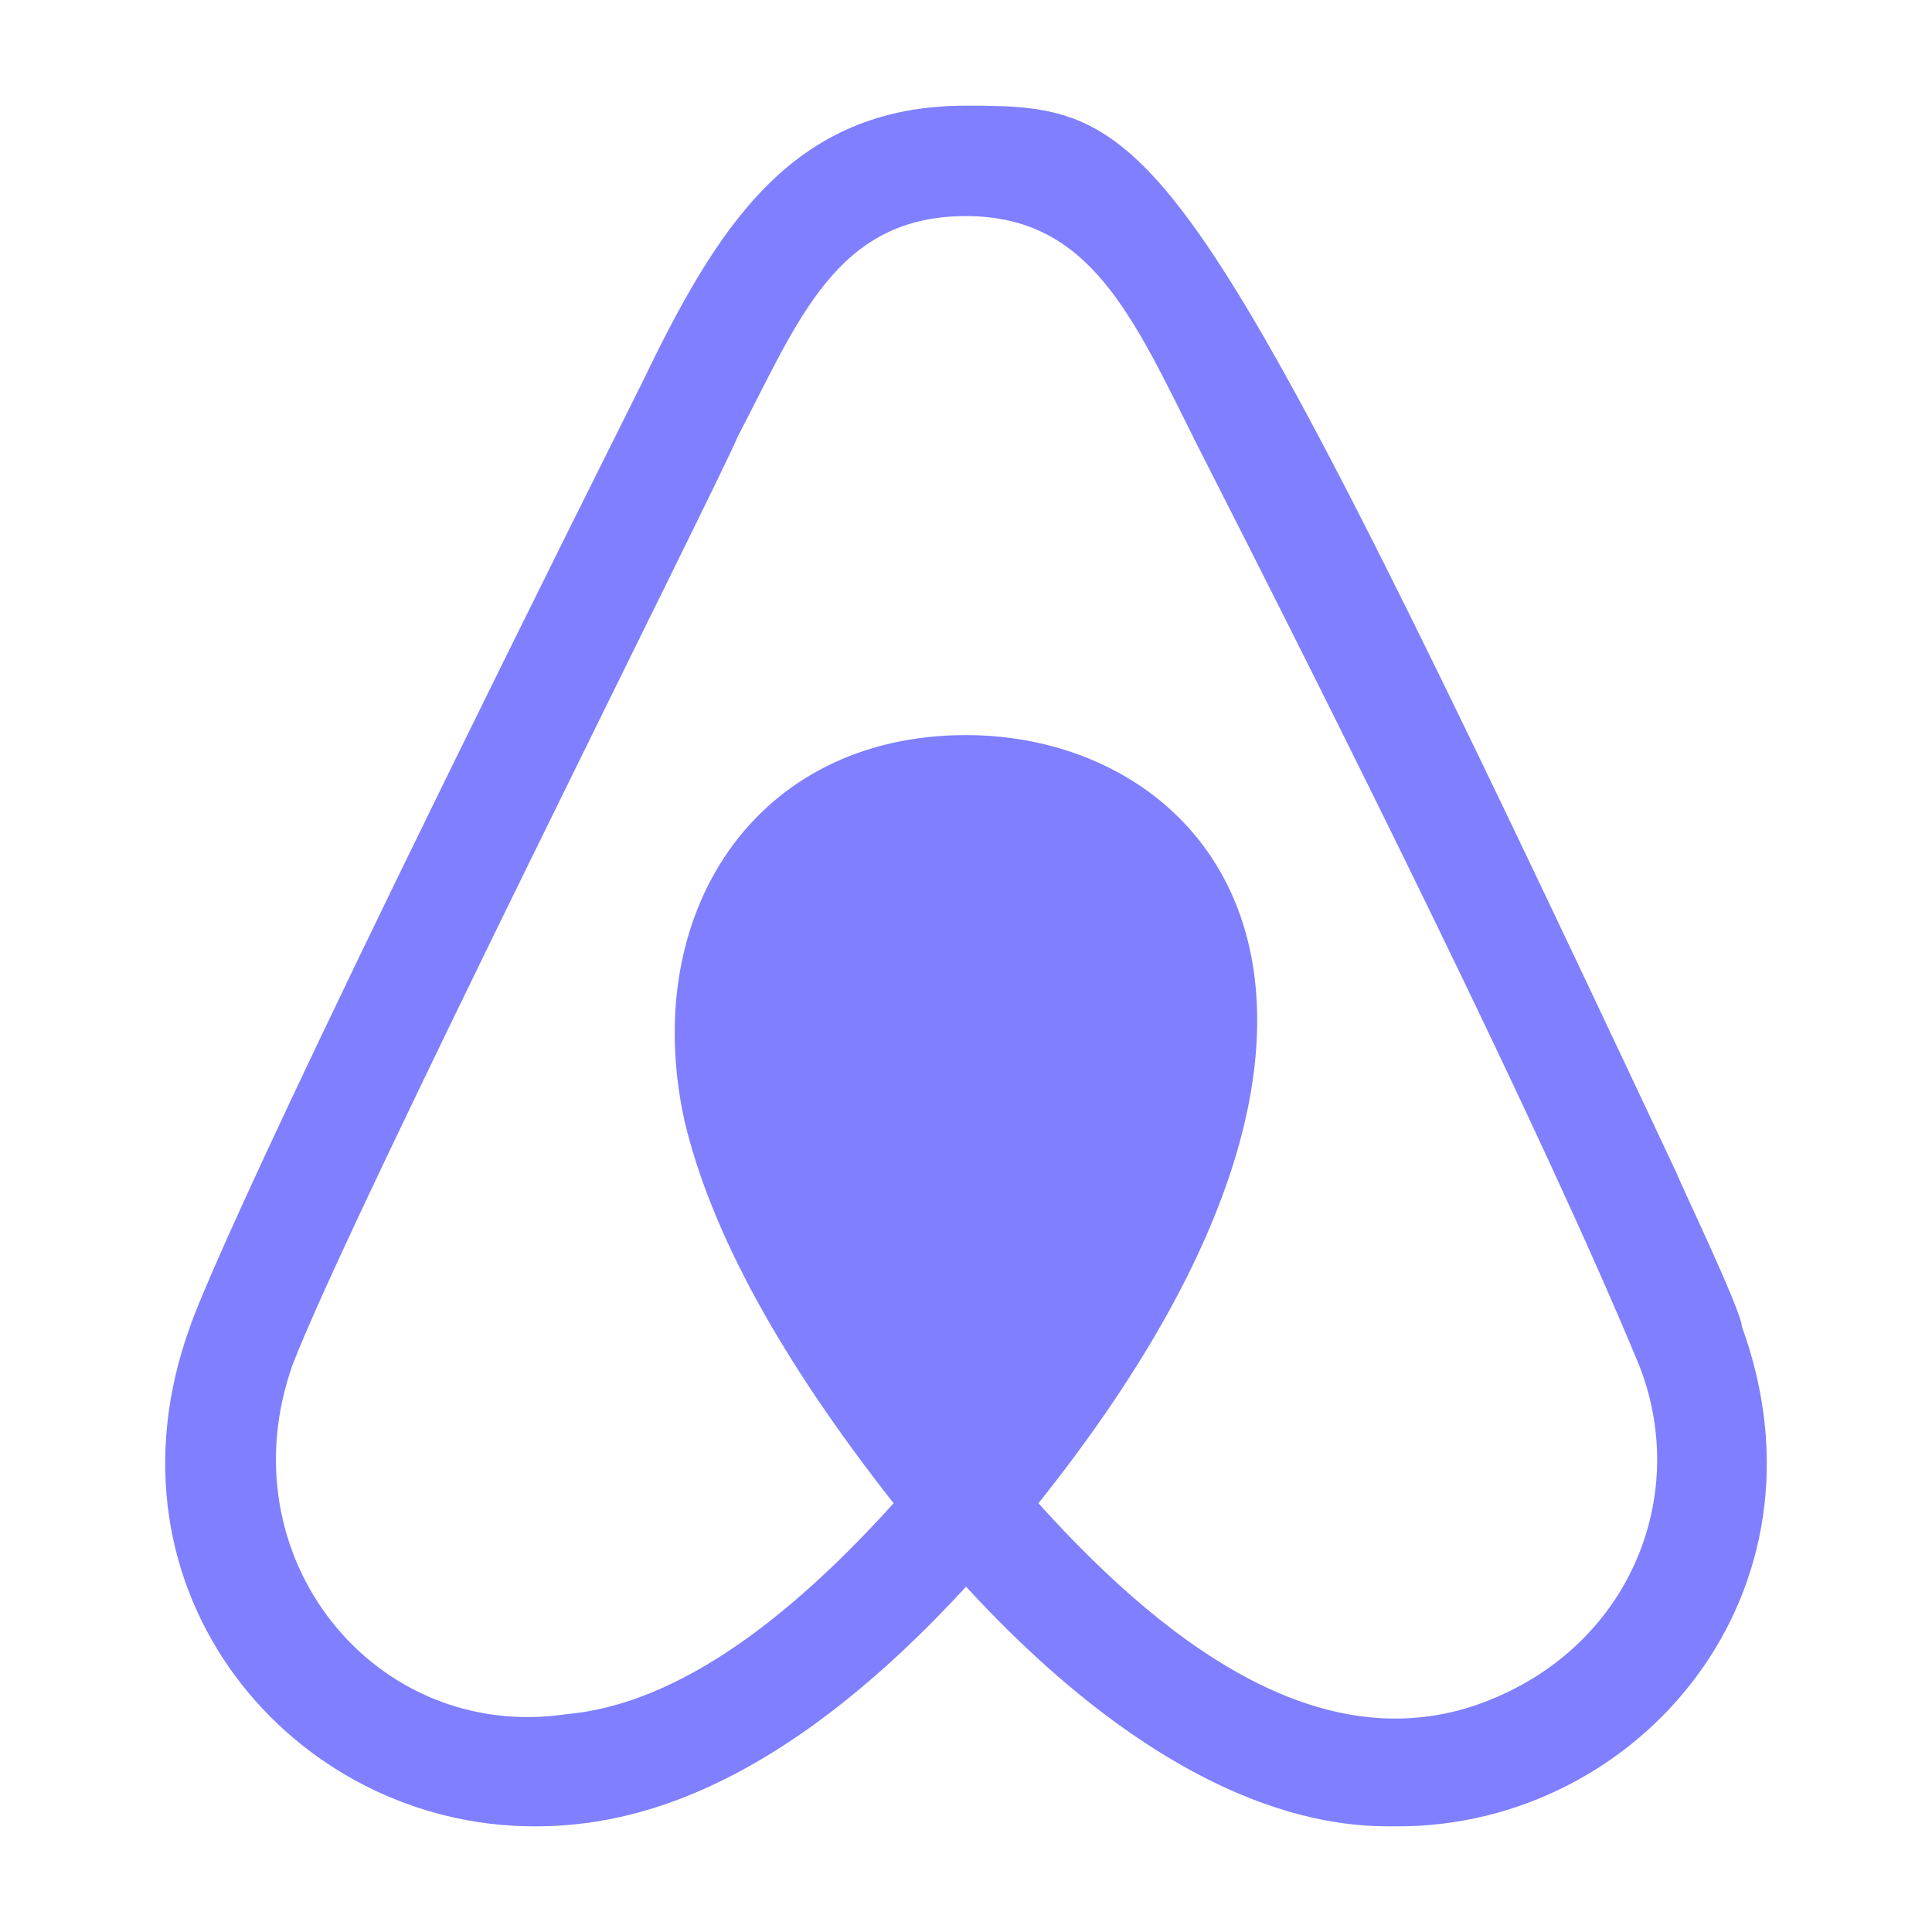 
<svg xmlns="http://www.w3.org/2000/svg" xmlns:xlink="http://www.w3.org/1999/xlink" width="256px" height="256px" viewBox="0 0 256 256" version="1.1">
<g id="surface1">
<path style=" stroke:none;fill-rule:nonzero;fill:rgb(49.804%,49.804%,100%);fill-opacity:1;" d="M 128.004 187.605 C 115.156 171.488 153.438 157.359 150.934 145.273 C 139.457 100.488 131.574 102.438 120.098 147.223 C 117.324 159.566 128.508 157.293 115.934 173.16 Z M 198.312 224.875 C 176.906 234.191 155.73 219.336 137.598 199.188 C 190.473 132.992 161.062 97.402 128.004 97.402 C 100.051 97.402 84.664 121.074 90.707 148.551 C 94.234 163.406 103.551 180.301 118.41 199.188 C 101.855 217.535 87.594 226.004 75.074 227.137 C 49.629 230.918 29.723 206.242 38.789 180.781 C 46.473 160.852 95.645 63.125 97.758 57.844 C 105.773 42.539 110.766 28.633 127.977 28.633 C 144.438 28.633 150.066 41.832 158.703 59.102 C 177.023 95.043 204.172 149.426 217.145 180.781 C 223.848 197.609 216.449 217.062 198.312 224.875 Z M 222.23 155.598 C 156.641 16 153.008 14 128.004 14 C 104.836 14 94.988 30.117 84.918 51.043 C 30.891 159.094 25.652 174.41 25.199 175.742 C 12.363 211.027 38.809 242 70.816 242 C 81.863 242 101.66 238.914 128.004 210.242 C 157.867 242.699 179.535 242 185.191 242 C 217.195 242.023 243.641 211.027 230.797 175.742 C 230.805 173.762 222.234 155.945 222.234 155.598 Z M 222.23 155.598 "/>
</g>
</svg>
